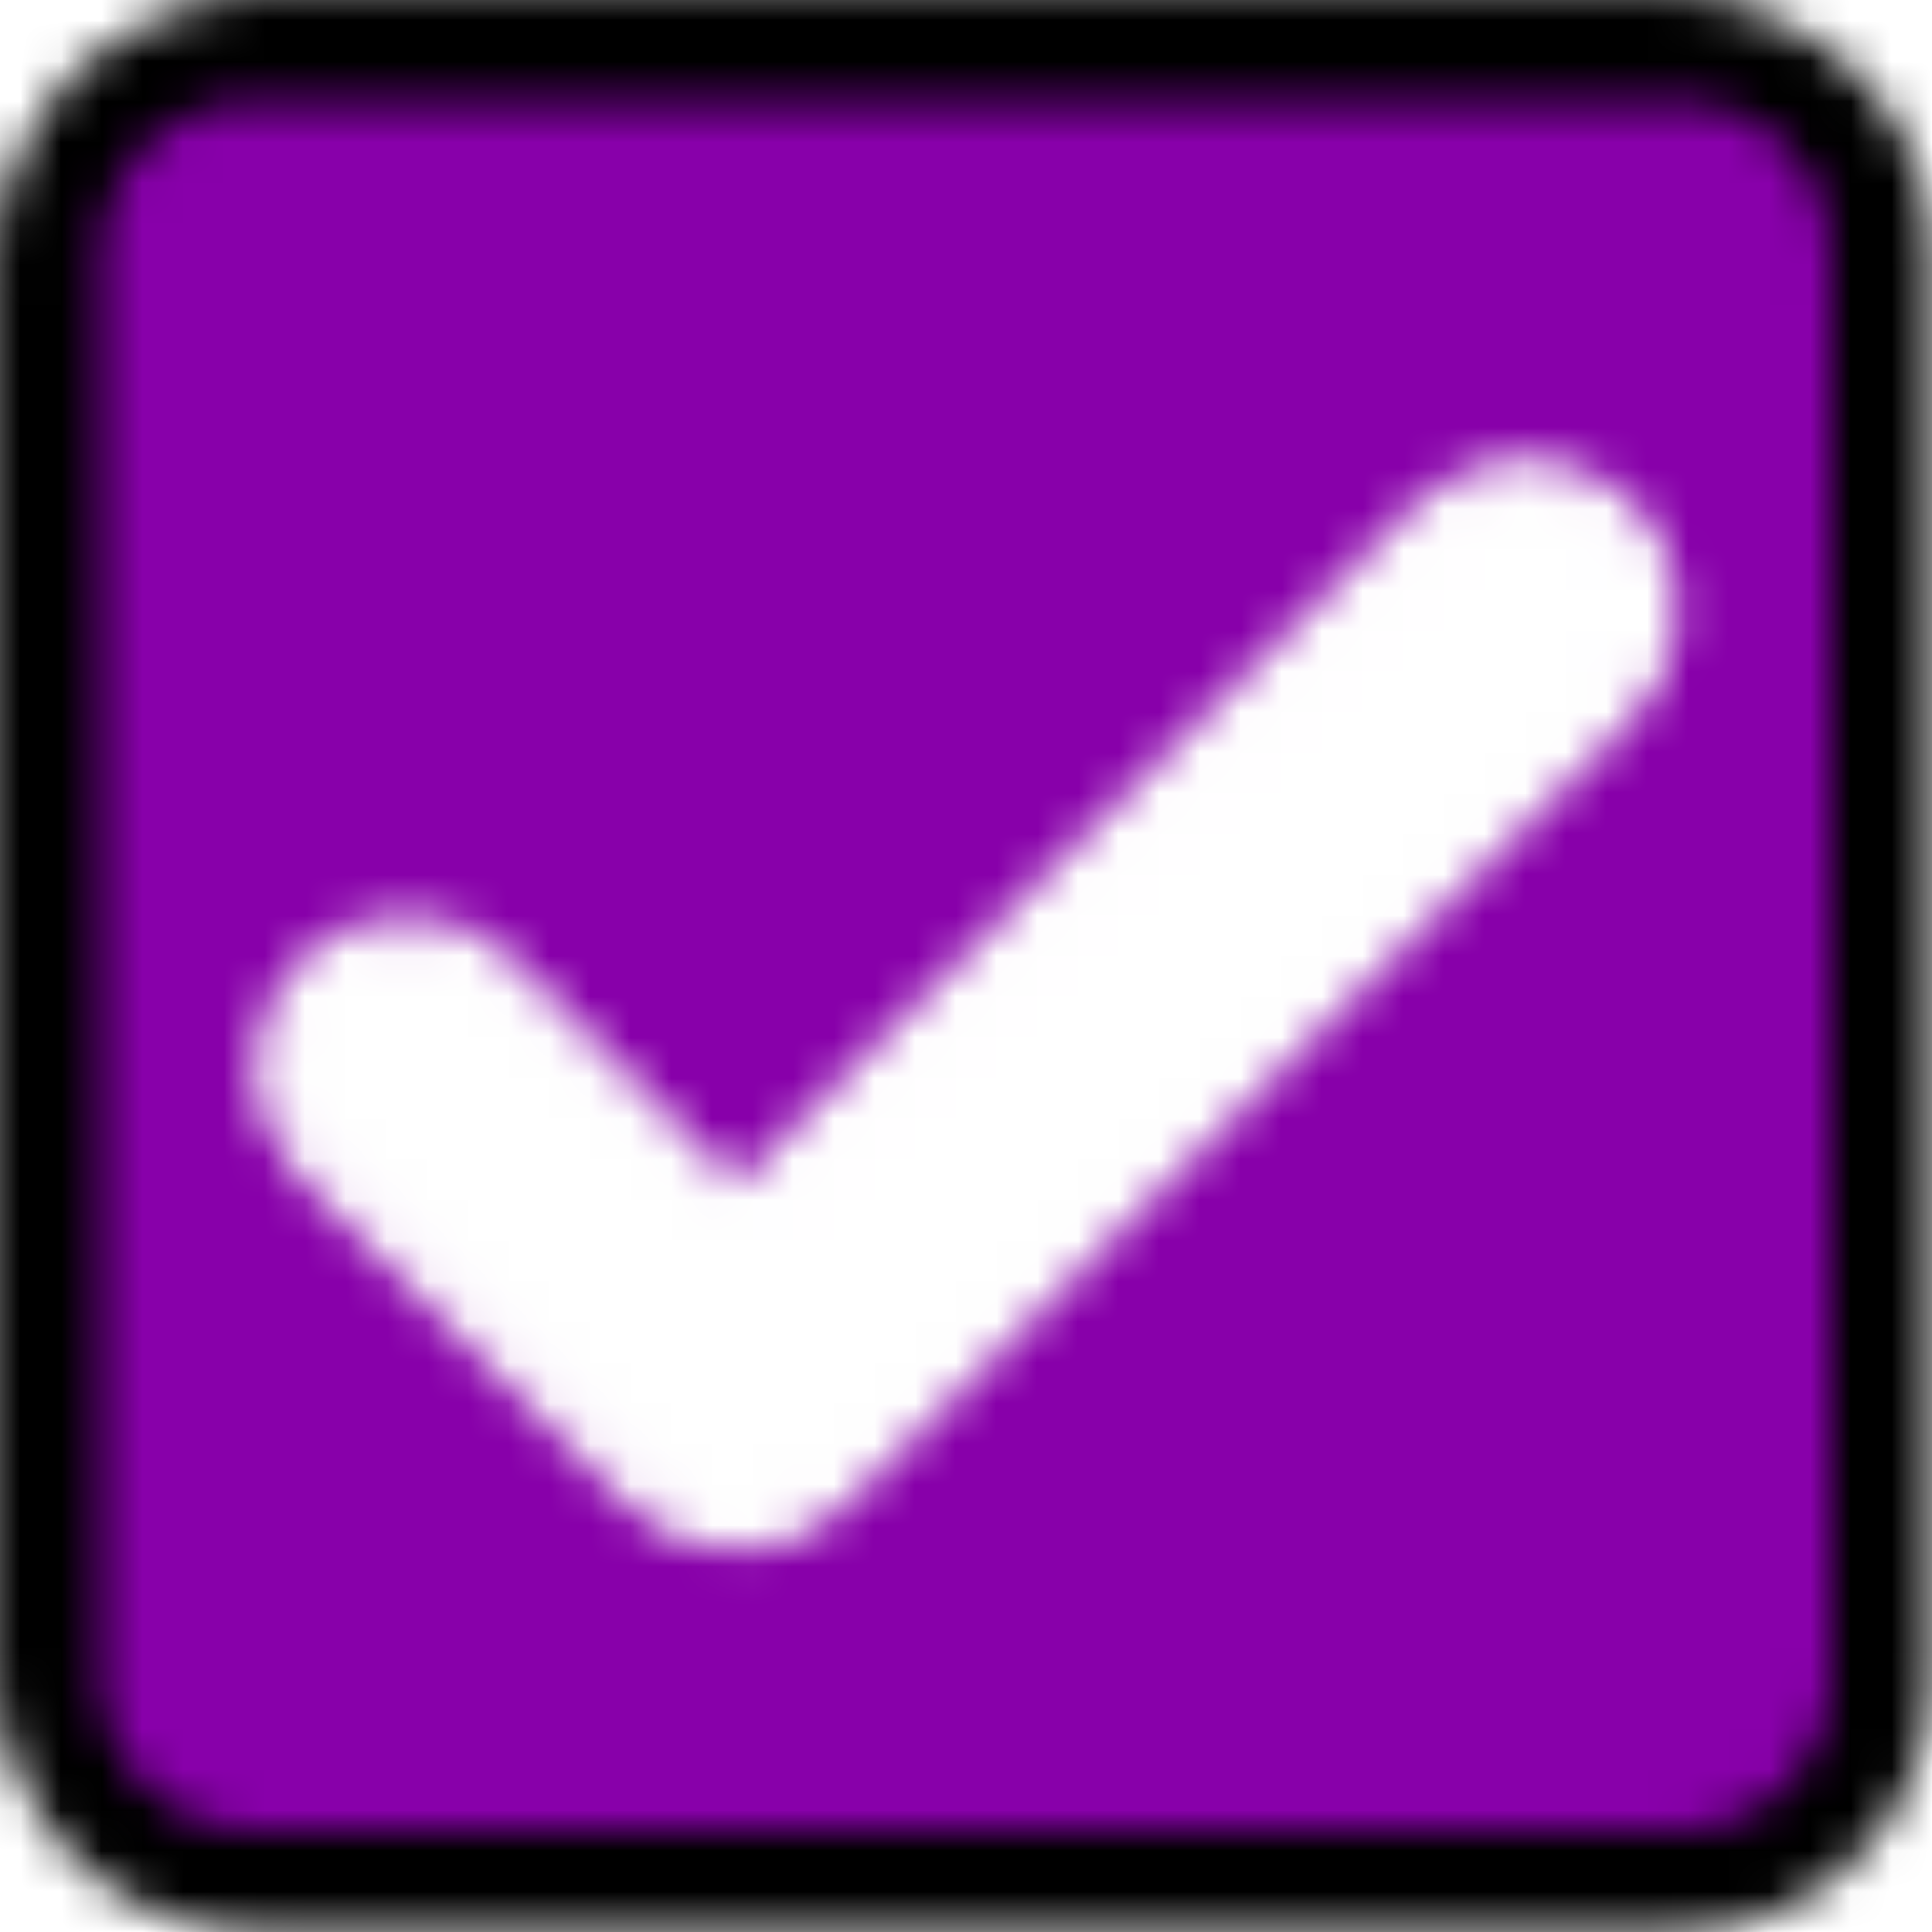 <svg xmlns="http://www.w3.org/2000/svg" xml:space="preserve" viewBox="0 0 47.5 47.5">
  <defs>
    <clipPath id="vote_a">
      <path d="M0 38h38V0H0v38z"/>
    </clipPath>
    <pattern id="vote" viewBox="0,0,47.5,47.5" width="100%" height="100%">
      <g fill="#8800aa" clip-path="url(#vote_a)" transform="matrix(1.25 0 0 -1.25 0 47.5)">
        <g transform="translate(37 5)">
          <path d="M-32 32c-2.209 0-4-1.791-4-4V0c0-2.209 1.791-4 4-4h28c2.209 0 4 1.791 4 4v28c0 2.209-1.791 4-4 4h-28z" stroke="#000" stroke-width="2"/>
          <path fill="#ffffff" d="M-7 23.5c.64 0 1.286-.237 1.775-.725.976-.977.976-2.573 0-3.55l-15.5-15.5C-21.213 3.237-21.86 3-22.5 3c-.64 0-1.287.237-1.775.725l-6.5 6.5c-.976.977-.976 2.573 0 3.55.976.976 2.574.976 3.55 0l4.725-4.75 13.725 13.75c.488.488 1.135.725 1.775.725z" stroke="#ffffff"/>
        </g>
      </g>
    </pattern>
  </defs>
  <rect width="47.5" height="47.5" fill="url(#vote)"/>
</svg>